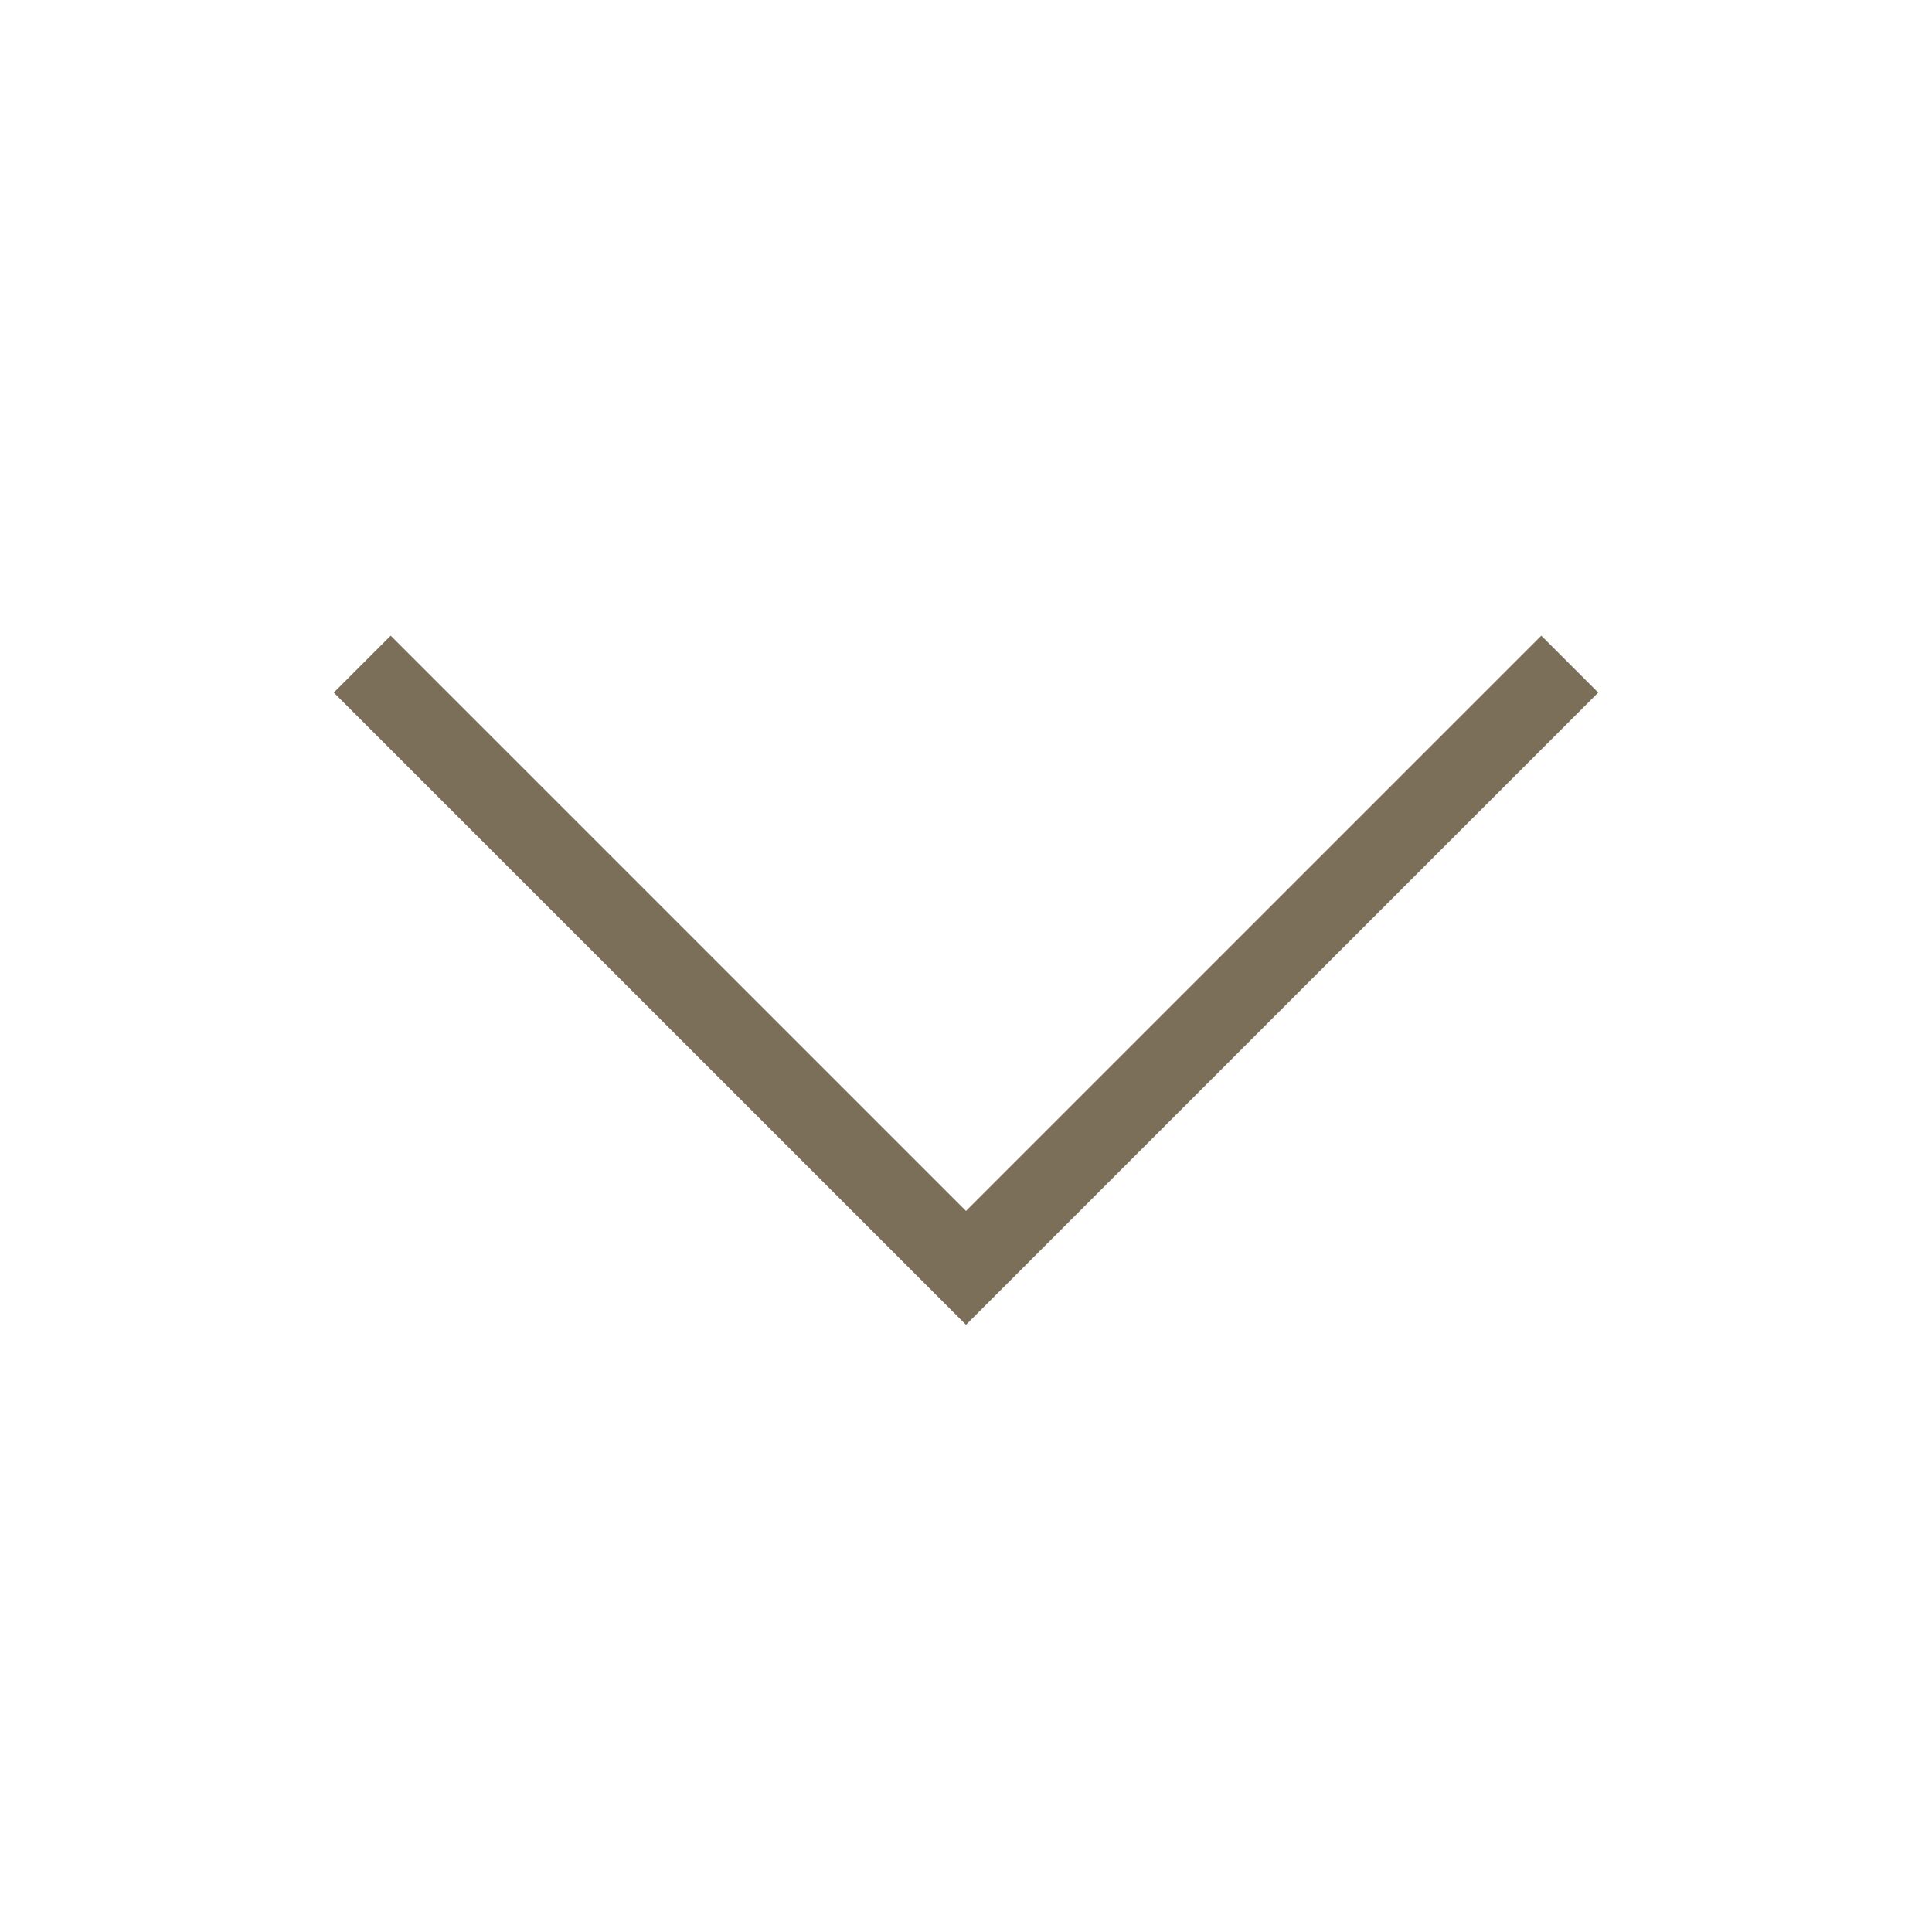 <svg xmlns="http://www.w3.org/2000/svg" fill="none" viewBox="0 0 24 24" strokeWidth="1.5" stroke="#7c6f5a">
    <path strokeLinecap="round" strokeLinejoin="round" d="M19.5 8.25l-7.5 7.5-7.5-7.5" />
</svg>